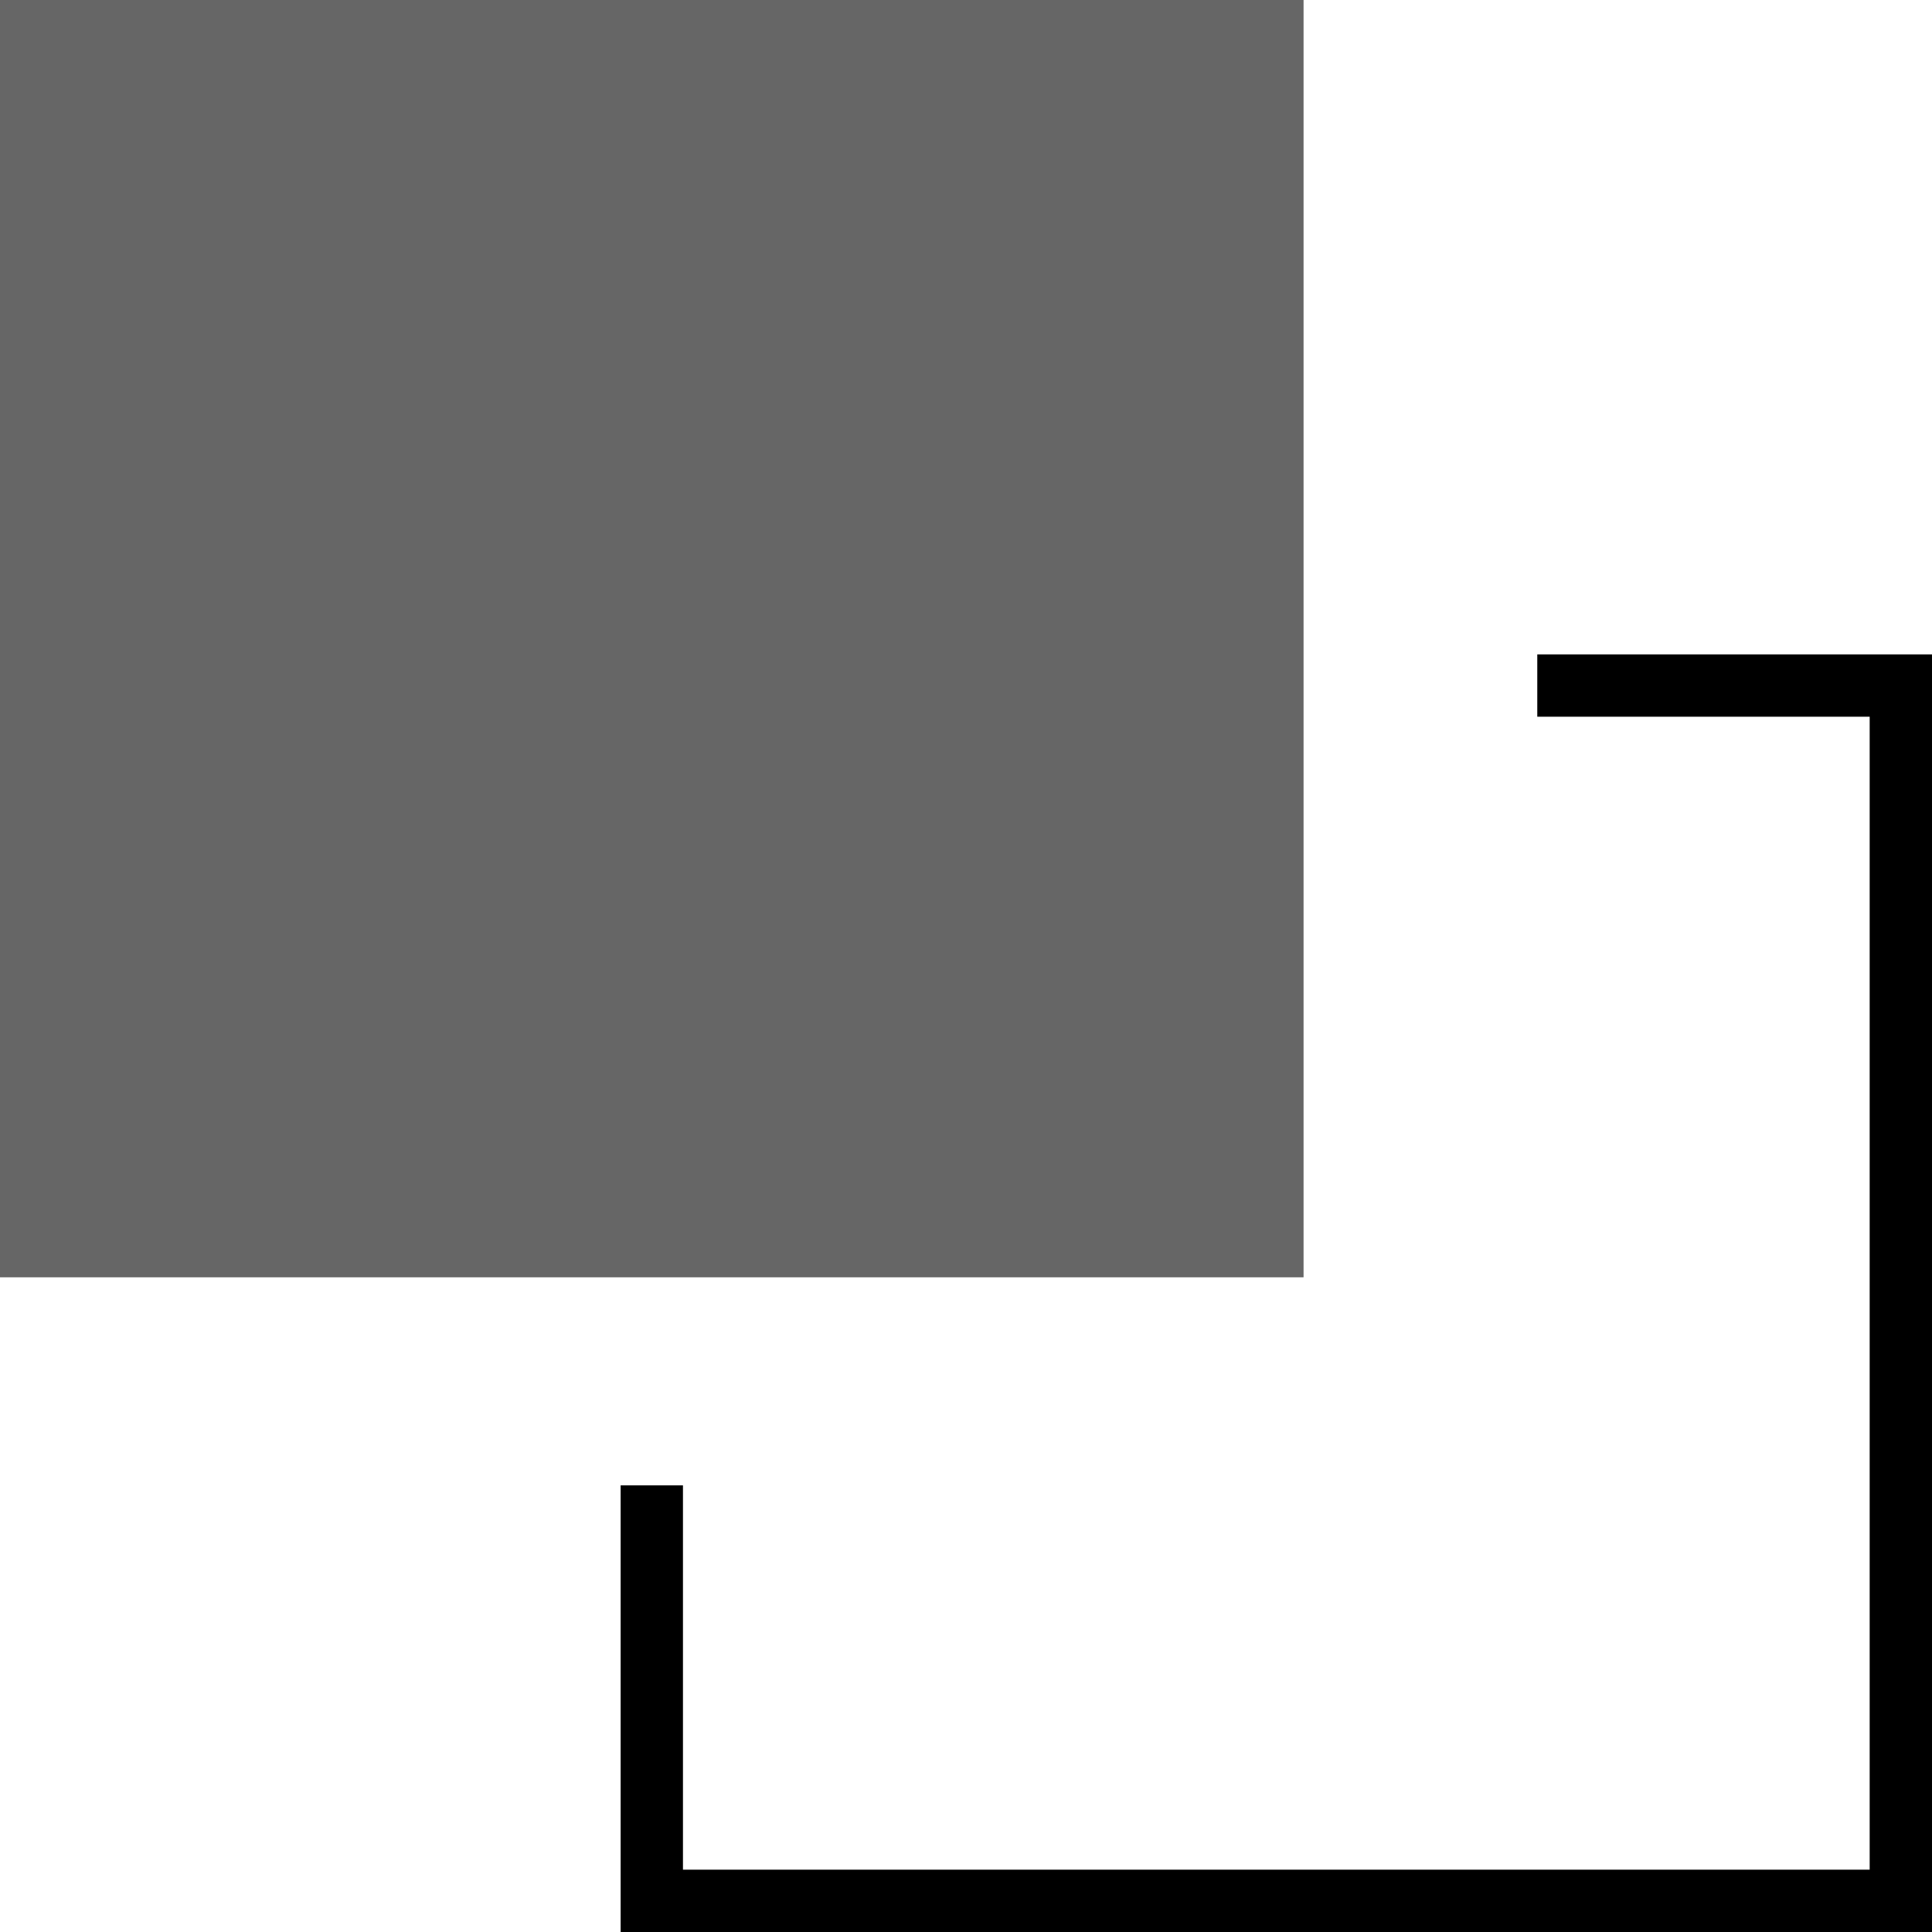 <?xml version="1.0" encoding="utf-8"?>
<!-- Generator: Adobe Illustrator 17.0.0, SVG Export Plug-In . SVG Version: 6.00 Build 0)  -->
<!DOCTYPE svg PUBLIC "-//W3C//DTD SVG 1.1//EN" "http://www.w3.org/Graphics/SVG/1.1/DTD/svg11.dtd">
<svg version="1.1" id="Layer_1" xmlns="http://www.w3.org/2000/svg" xmlns:xlink="http://www.w3.org/1999/xlink" x="0px" y="0px"
	 width="62px" height="62px" viewBox="0 0 62 62" enable-background="new 0 0 62 62" xml:space="preserve">
<rect x="21" y="22" display="none" fill="none" stroke="#000000" stroke-width="2" stroke-miterlimit="10" width="40" height="39"/>
<rect y="0" fill="#666666" width="41.833" height="40.99"/>
<line fill="none" stroke="#000000" stroke-width="2" stroke-miterlimit="10" x1="20.917" y1="47.667" x2="20.917" y2="62"/>
<line fill="none" stroke="#000000" stroke-width="2" stroke-miterlimit="10" x1="20" y1="61" x2="62" y2="61"/>
<line fill="none" stroke="#000000" stroke-width="2" stroke-miterlimit="10" x1="61" y1="62" x2="61" y2="21.167"/>
<line fill="none" stroke="#000000" stroke-width="2" stroke-miterlimit="10" x1="62" y1="22" x2="49.333" y2="22"/>
</svg>
